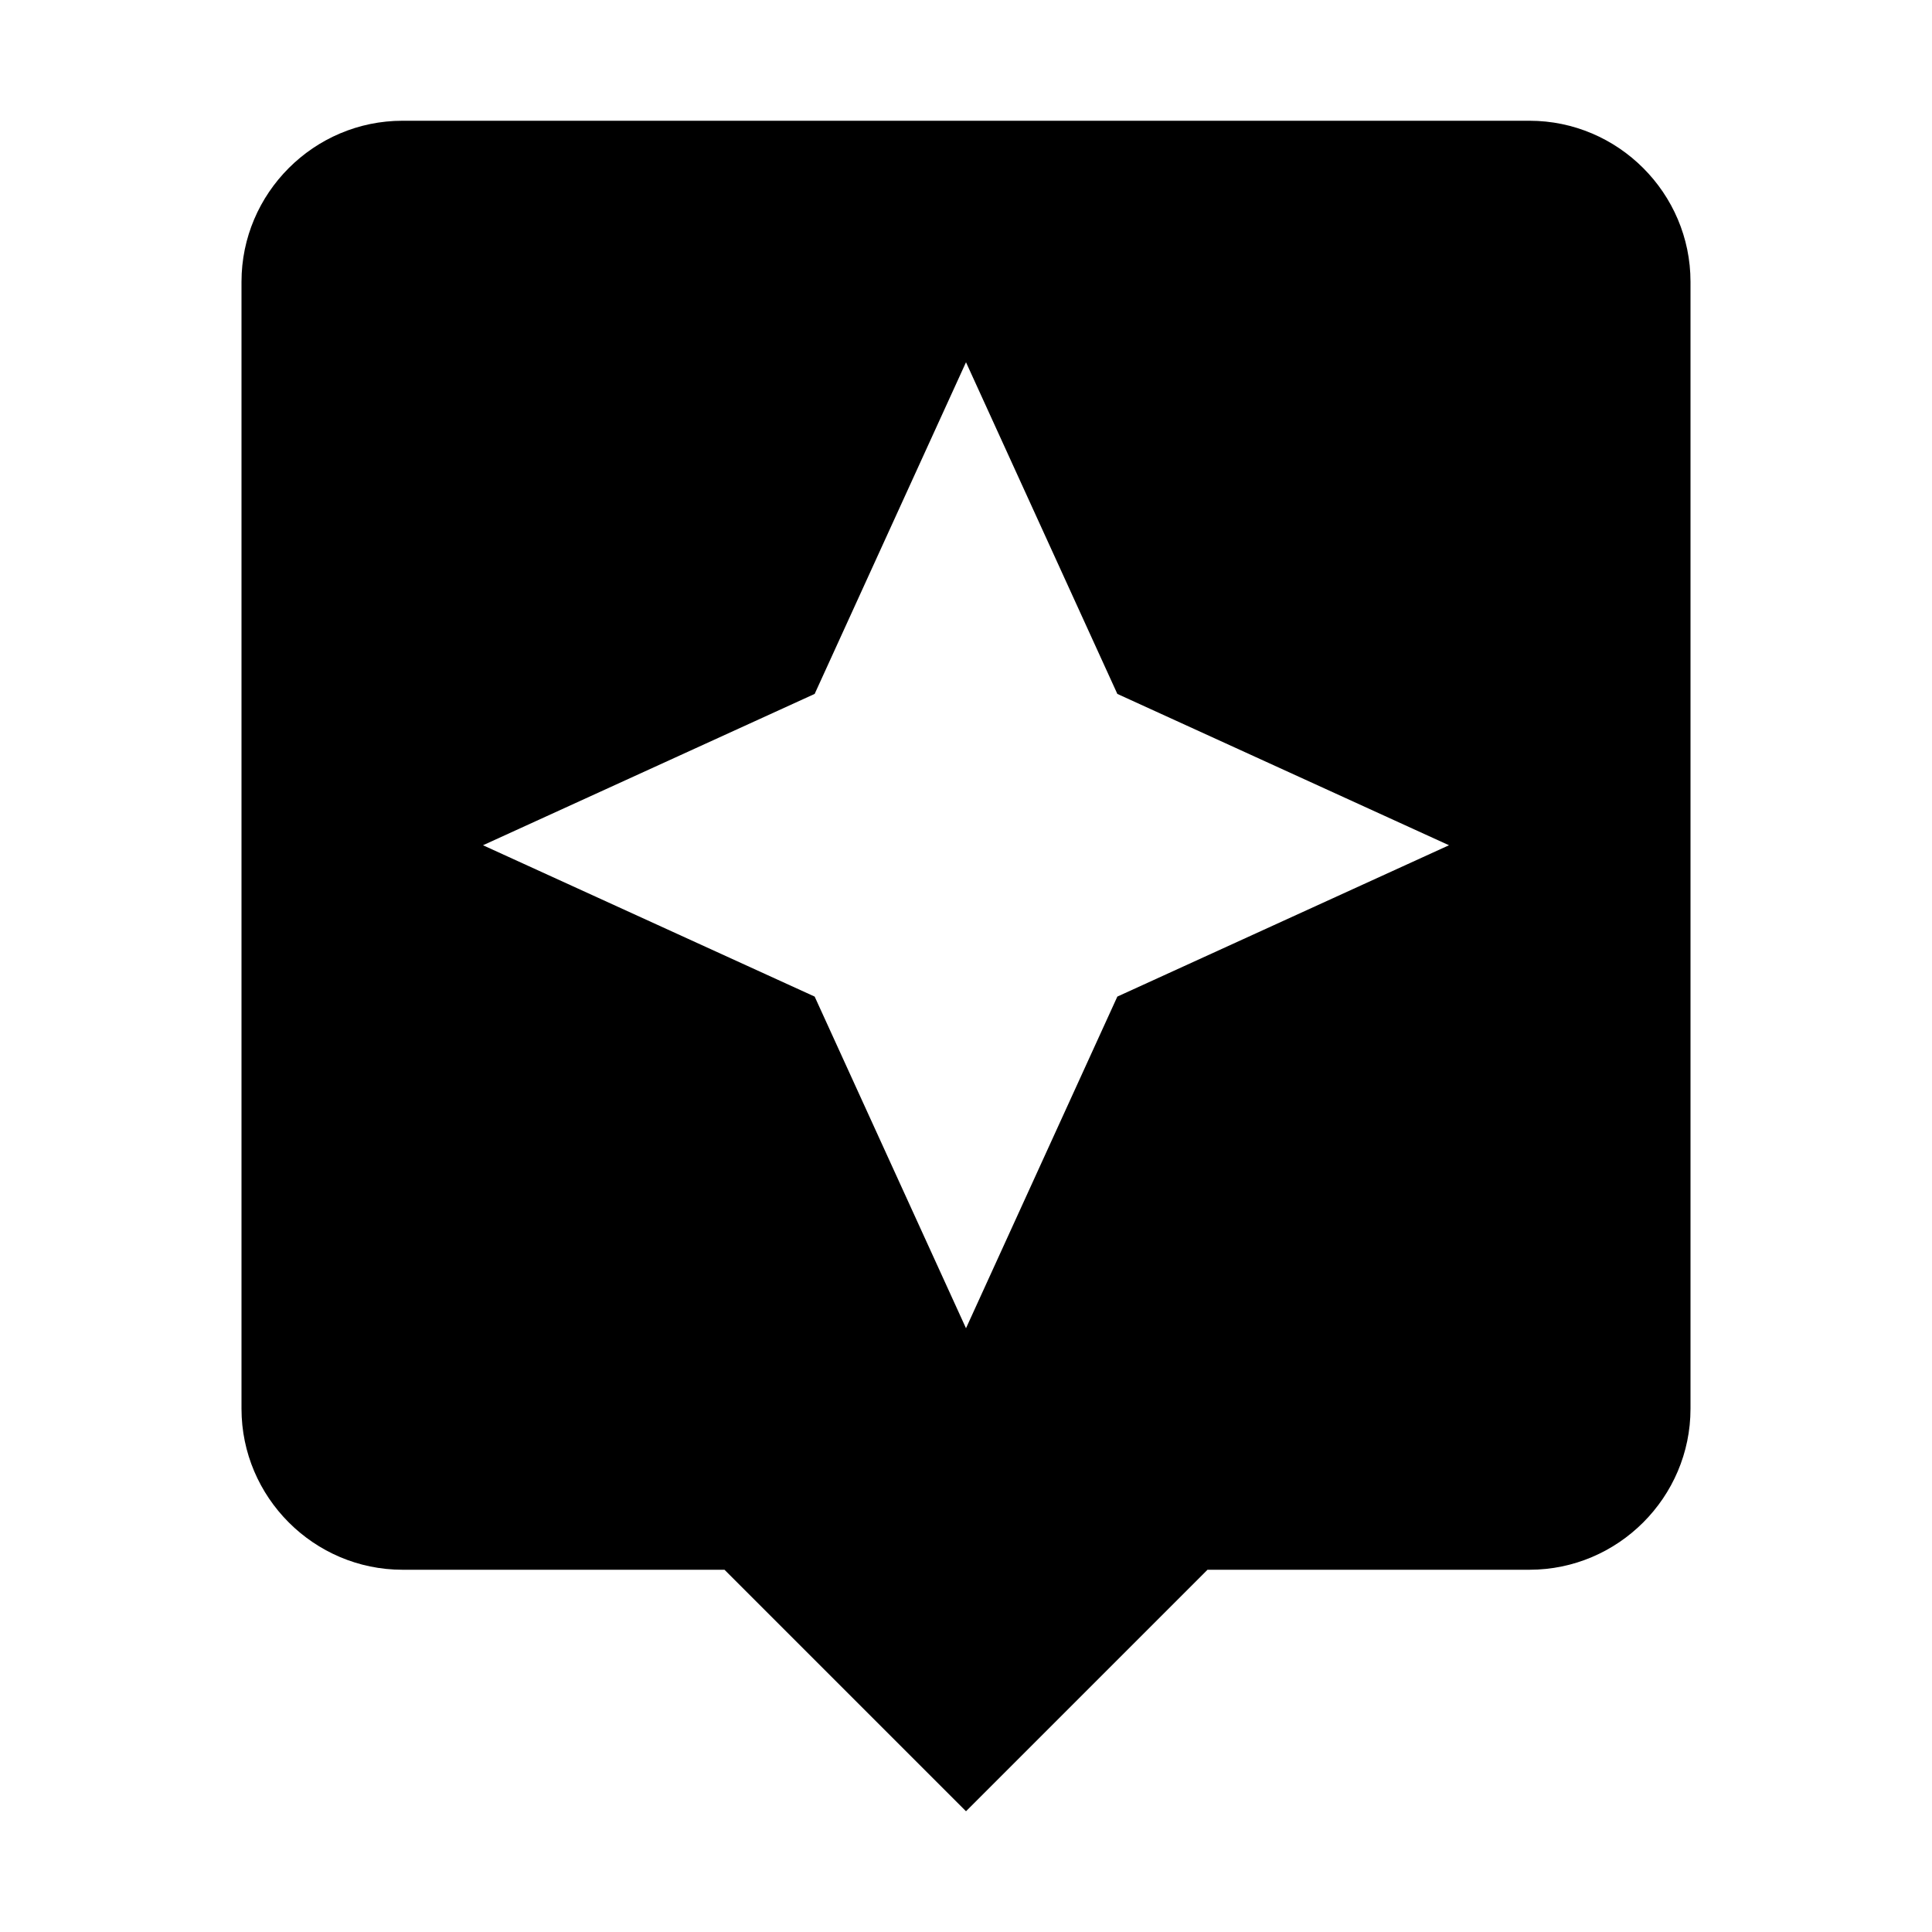 <svg xmlns="http://www.w3.org/2000/svg" width="24" height="24" viewBox="0 0 24 24" fill='currentColor'><path d="M19 1.5H5c-1.1 0-2 .9-2 2v14c0 1.1.9 2 2 2h4l3 3 3-3h4c1.1 0 2-.9 2-2v-14c0-1.1-.9-2-2-2m-5.12 10.88L12 16.5l-1.88-4.12L6 10.5l4.12-1.88L12 4.5l1.88 4.12L18 10.5z"/></svg>
